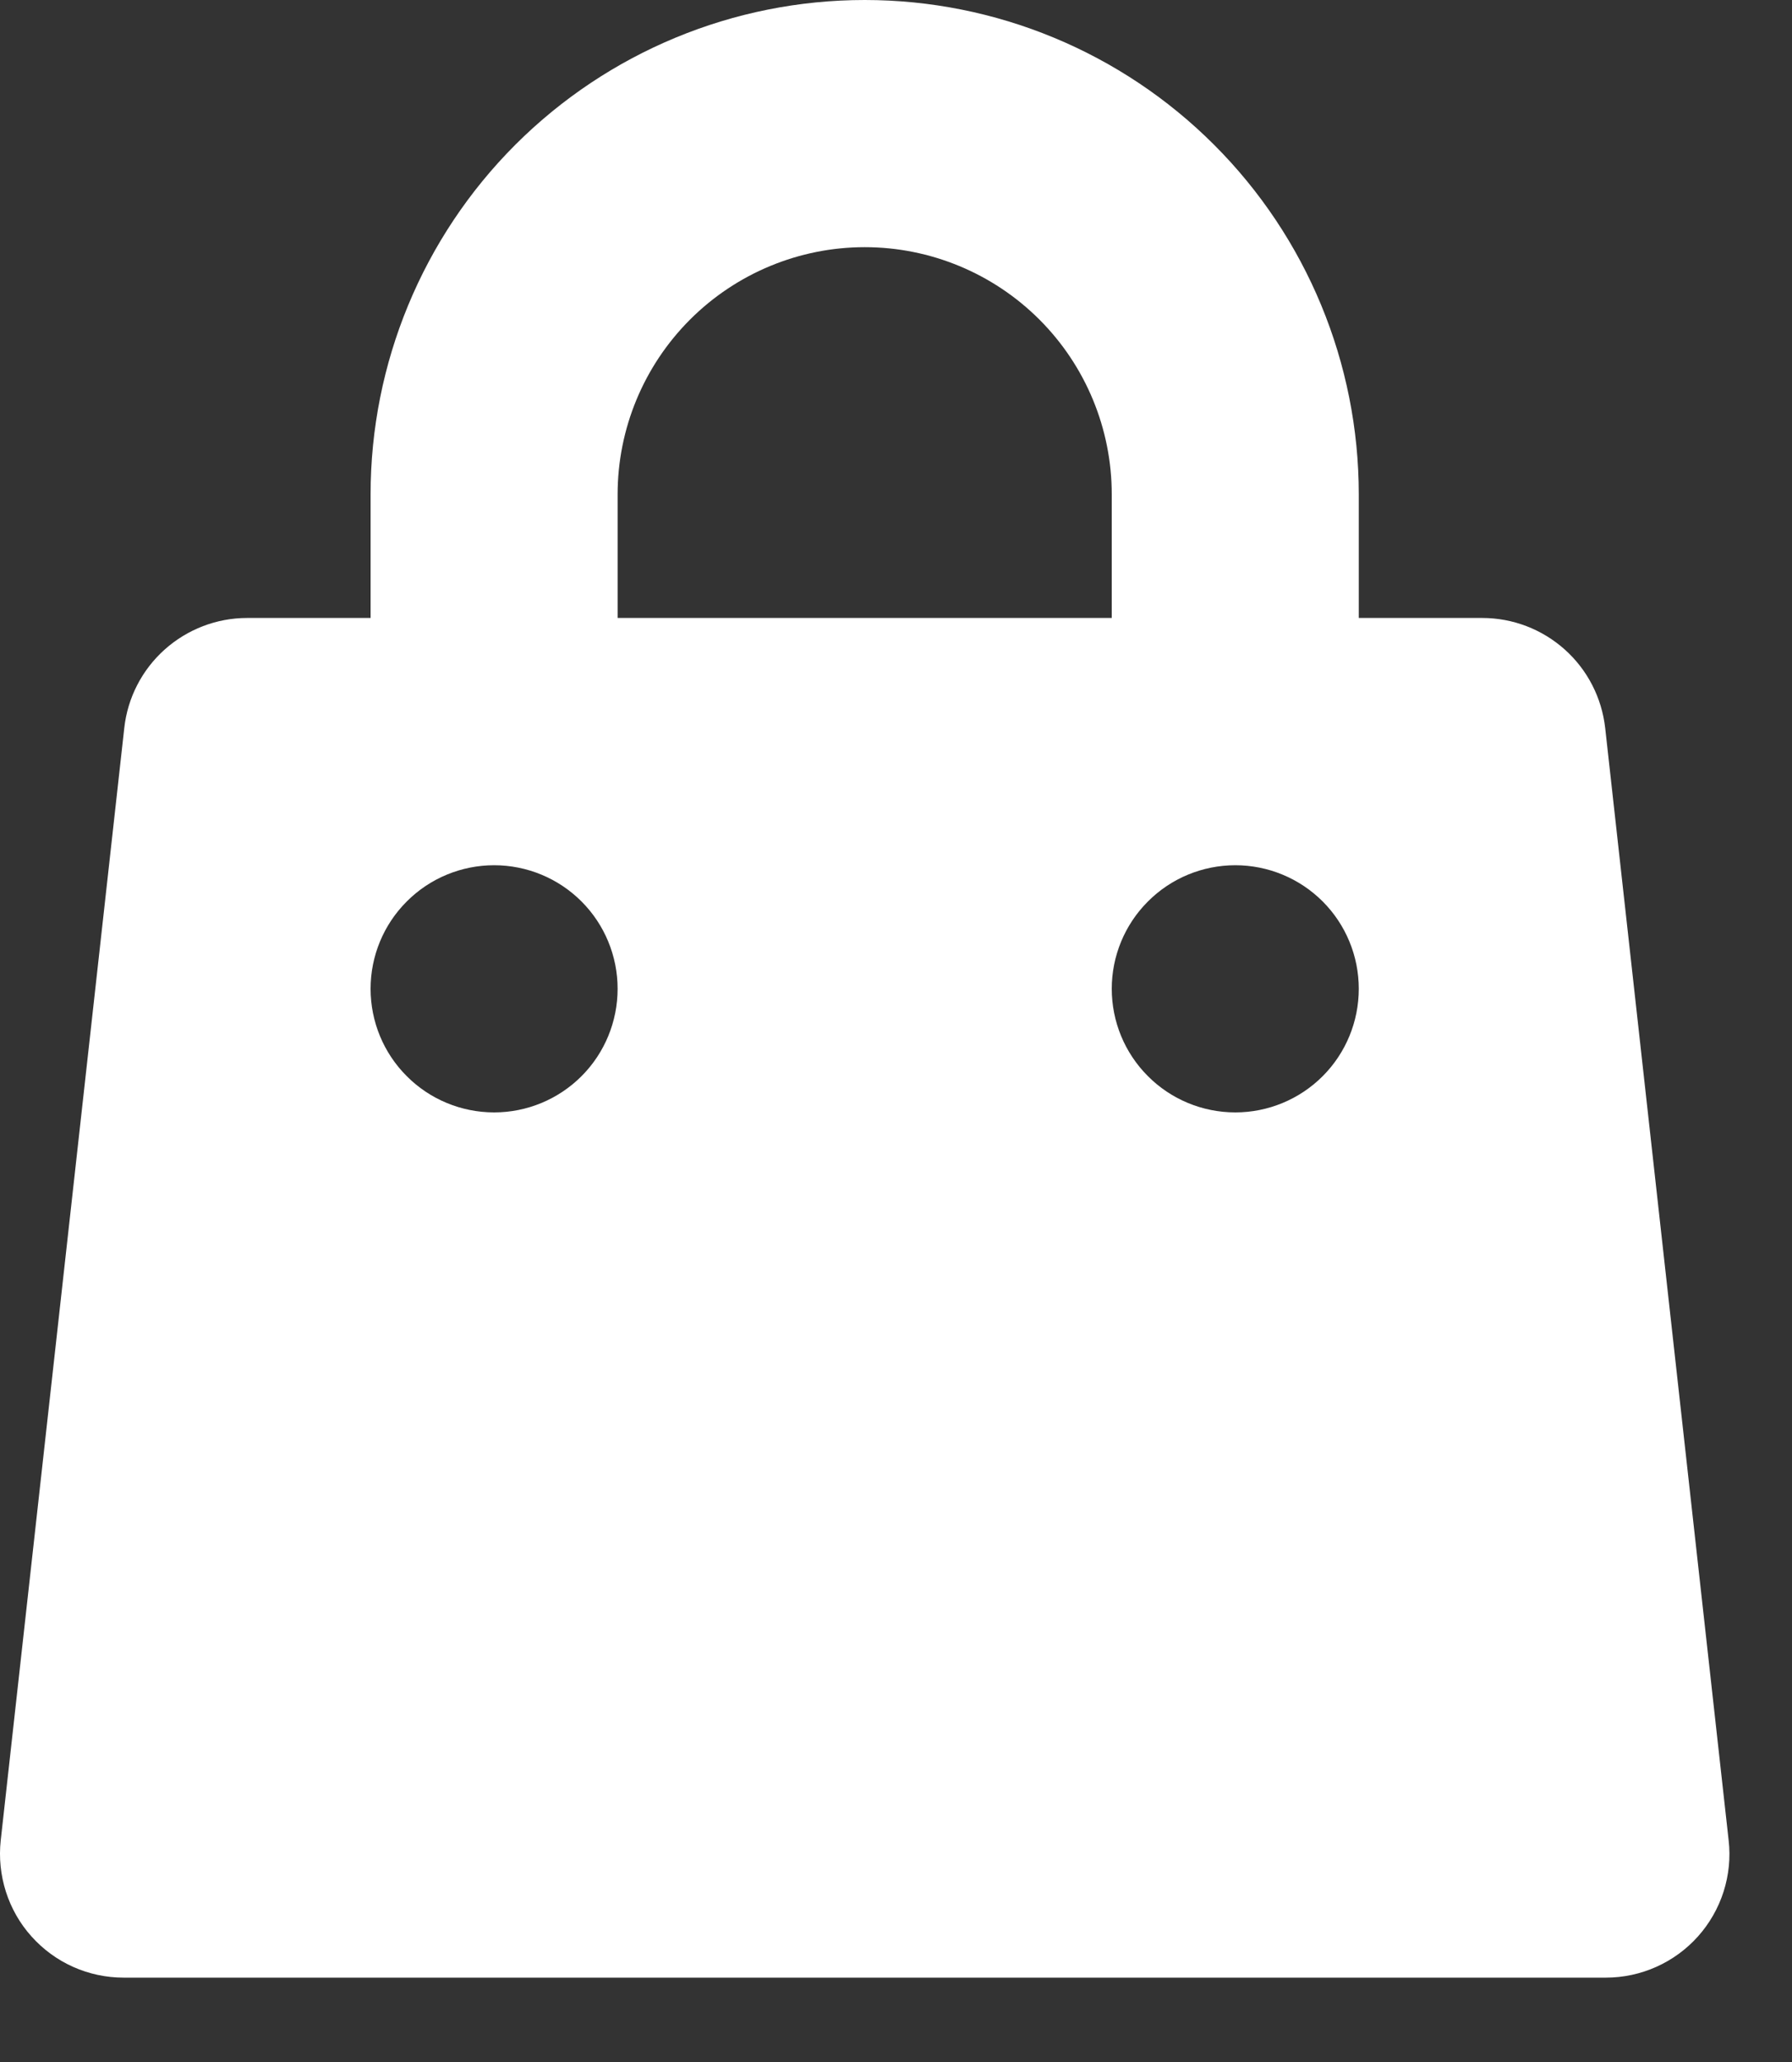 <svg width="20" height="23" viewBox="0 0 20 23" fill="none" xmlns="http://www.w3.org/2000/svg">
<rect x="0" y="0" width="20" height="23" fill="#333333" stroke="none"/>
<path fill-rule="evenodd" clip-rule="evenodd" d="M9.651 0C8.188 0 6.786 0.581 5.751 1.615C4.717 2.649 4.136 4.052 4.136 5.515V6.893H2.757C2.418 6.893 2.091 7.019 1.838 7.245C1.585 7.471 1.424 7.783 1.387 8.12L0.008 20.529C-0.013 20.721 0.007 20.916 0.066 21.101C0.125 21.285 0.222 21.456 0.352 21.6C0.481 21.744 0.639 21.86 0.816 21.939C0.993 22.018 1.185 22.059 1.379 22.059H17.923C18.117 22.059 18.308 22.018 18.485 21.939C18.662 21.86 18.821 21.744 18.95 21.6C19.079 21.456 19.177 21.285 19.236 21.101C19.295 20.916 19.315 20.721 19.293 20.529L17.915 8.12C17.877 7.783 17.717 7.471 17.464 7.245C17.211 7.019 16.884 6.893 16.544 6.893H15.165V5.515C15.165 4.052 14.585 2.649 13.55 1.615C12.516 0.581 11.113 0 9.651 0ZM12.408 6.893V5.515C12.408 4.783 12.118 4.082 11.601 3.565C11.084 3.048 10.382 2.757 9.651 2.757C8.92 2.757 8.218 3.048 7.701 3.565C7.184 4.082 6.893 4.783 6.893 5.515V6.893H12.408ZM4.136 11.029C4.136 10.664 4.281 10.313 4.54 10.055C4.798 9.796 5.149 9.651 5.515 9.651C5.88 9.651 6.231 9.796 6.49 10.055C6.748 10.313 6.893 10.664 6.893 11.029C6.893 11.395 6.748 11.746 6.49 12.004C6.231 12.263 5.88 12.408 5.515 12.408C5.149 12.408 4.798 12.263 4.54 12.004C4.281 11.746 4.136 11.395 4.136 11.029ZM13.787 9.651C13.421 9.651 13.07 9.796 12.812 10.055C12.553 10.313 12.408 10.664 12.408 11.029C12.408 11.395 12.553 11.746 12.812 12.004C13.07 12.263 13.421 12.408 13.787 12.408C14.152 12.408 14.503 12.263 14.762 12.004C15.02 11.746 15.165 11.395 15.165 11.029C15.165 10.664 15.02 10.313 14.762 10.055C14.503 9.796 14.152 9.651 13.787 9.651Z" fill="white"/>
</svg>
